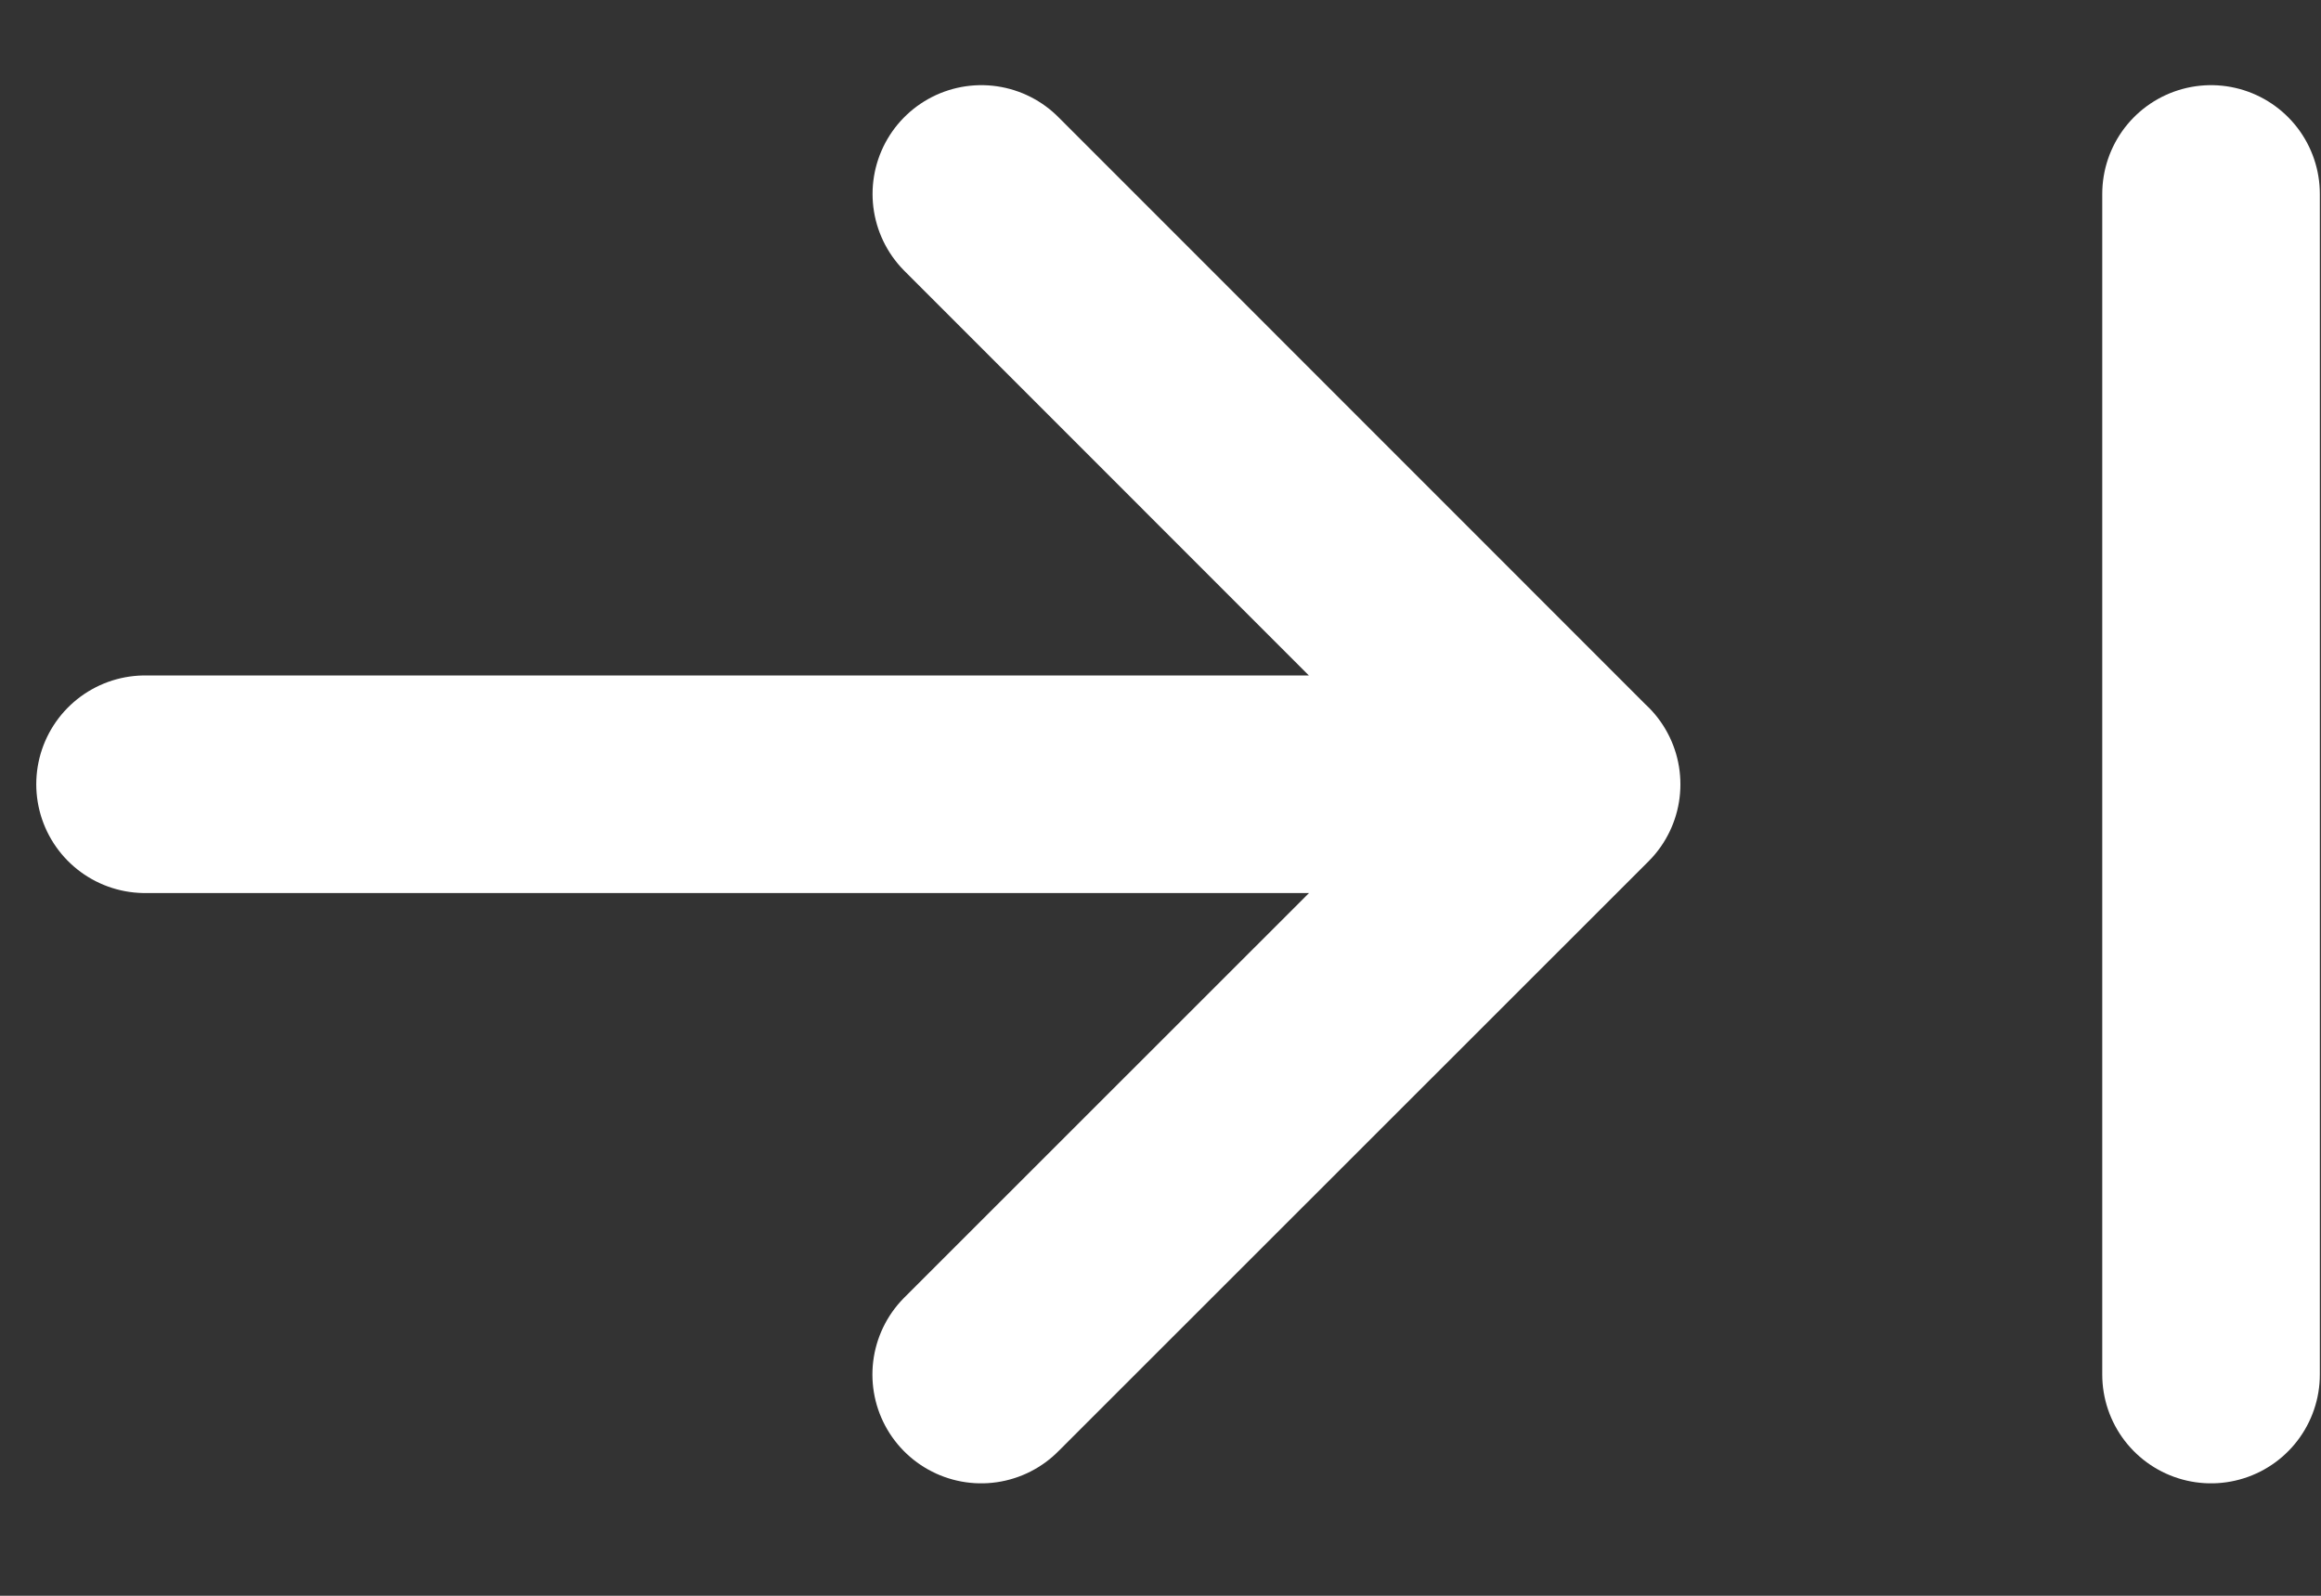 <svg width="16" height="11" viewBox="0 0 16 11" xmlns="http://www.w3.org/2000/svg">
    <rect x="0" y="0" width="16" height="11" fill="#333333" stroke="none"/>
    <g stroke="#ffffffad" stroke-width="1.5" fill="none" fill-rule="evenodd" stroke-linecap="round" stroke-linejoin="round">
        <path d="M1 5.406h9.834M6.765 1.337l4.069 4.07-4.07 4.068M15.242 9.475V1.337"/>
    </g>
</svg>
